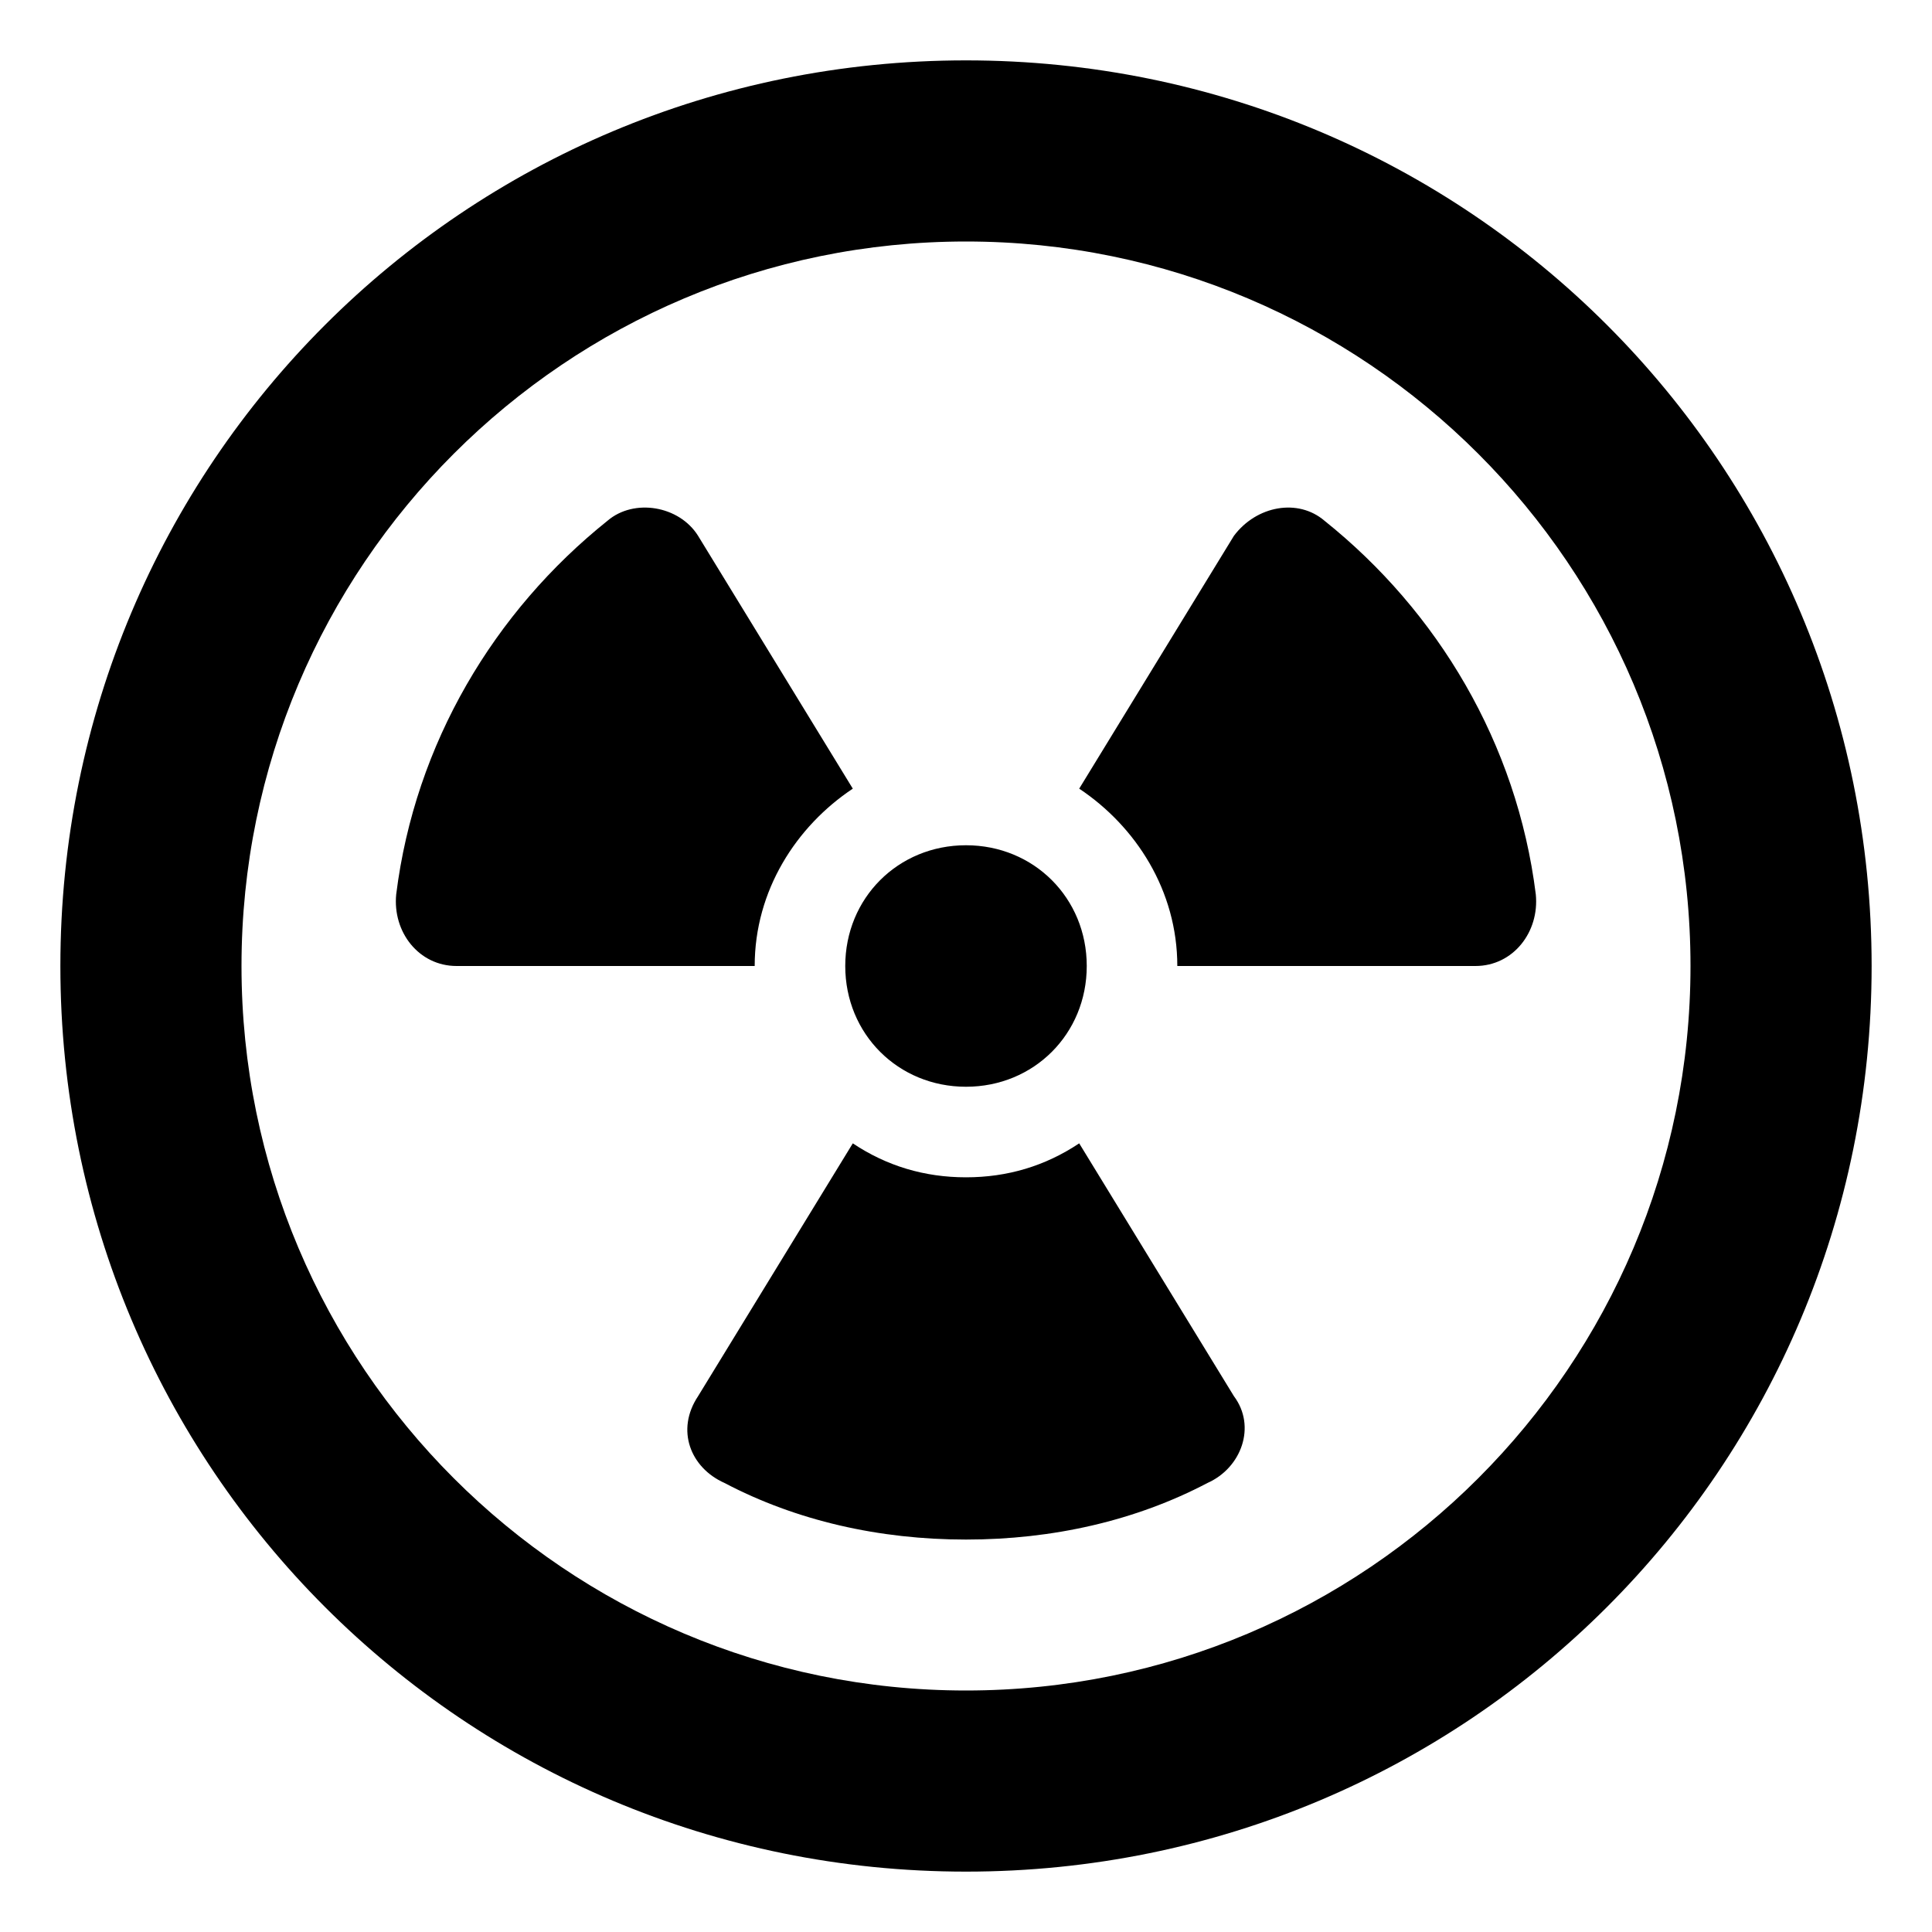 <svg xmlns="http://www.w3.org/2000/svg" viewBox="0 0 512 512"><!-- Font Awesome Pro 6.0.0-alpha1 by @fontawesome - https://fontawesome.com License - https://fontawesome.com/license (Commercial License) --><path d="M256 16C123 16 16 123 16 256S123 496 256 496S496 389 496 256S389 16 256 16ZM256 448C150 448 64 362 64 256S150 64 256 64S448 150 448 256S362 448 256 448ZM226 209L185 142C180 134 168 132 161 138C131 162 110 197 105 237C104 247 111 256 121 256H200C200 236 211 219 226 209ZM256 288C274 288 288 274 288 256S274 224 256 224C238 224 224 238 224 256S238 288 256 288ZM286 303C277 309 267 312 256 312C245 312 235 309 226 303L185 370C179 379 183 389 192 393C211 403 233 408 256 408C279 408 301 403 320 393C329 389 333 378 327 370L286 303ZM351 138C344 132 333 134 327 142L286 209C301 219 312 236 312 256H391C401 256 408 247 407 237C402 197 381 162 351 138Z"/></svg>